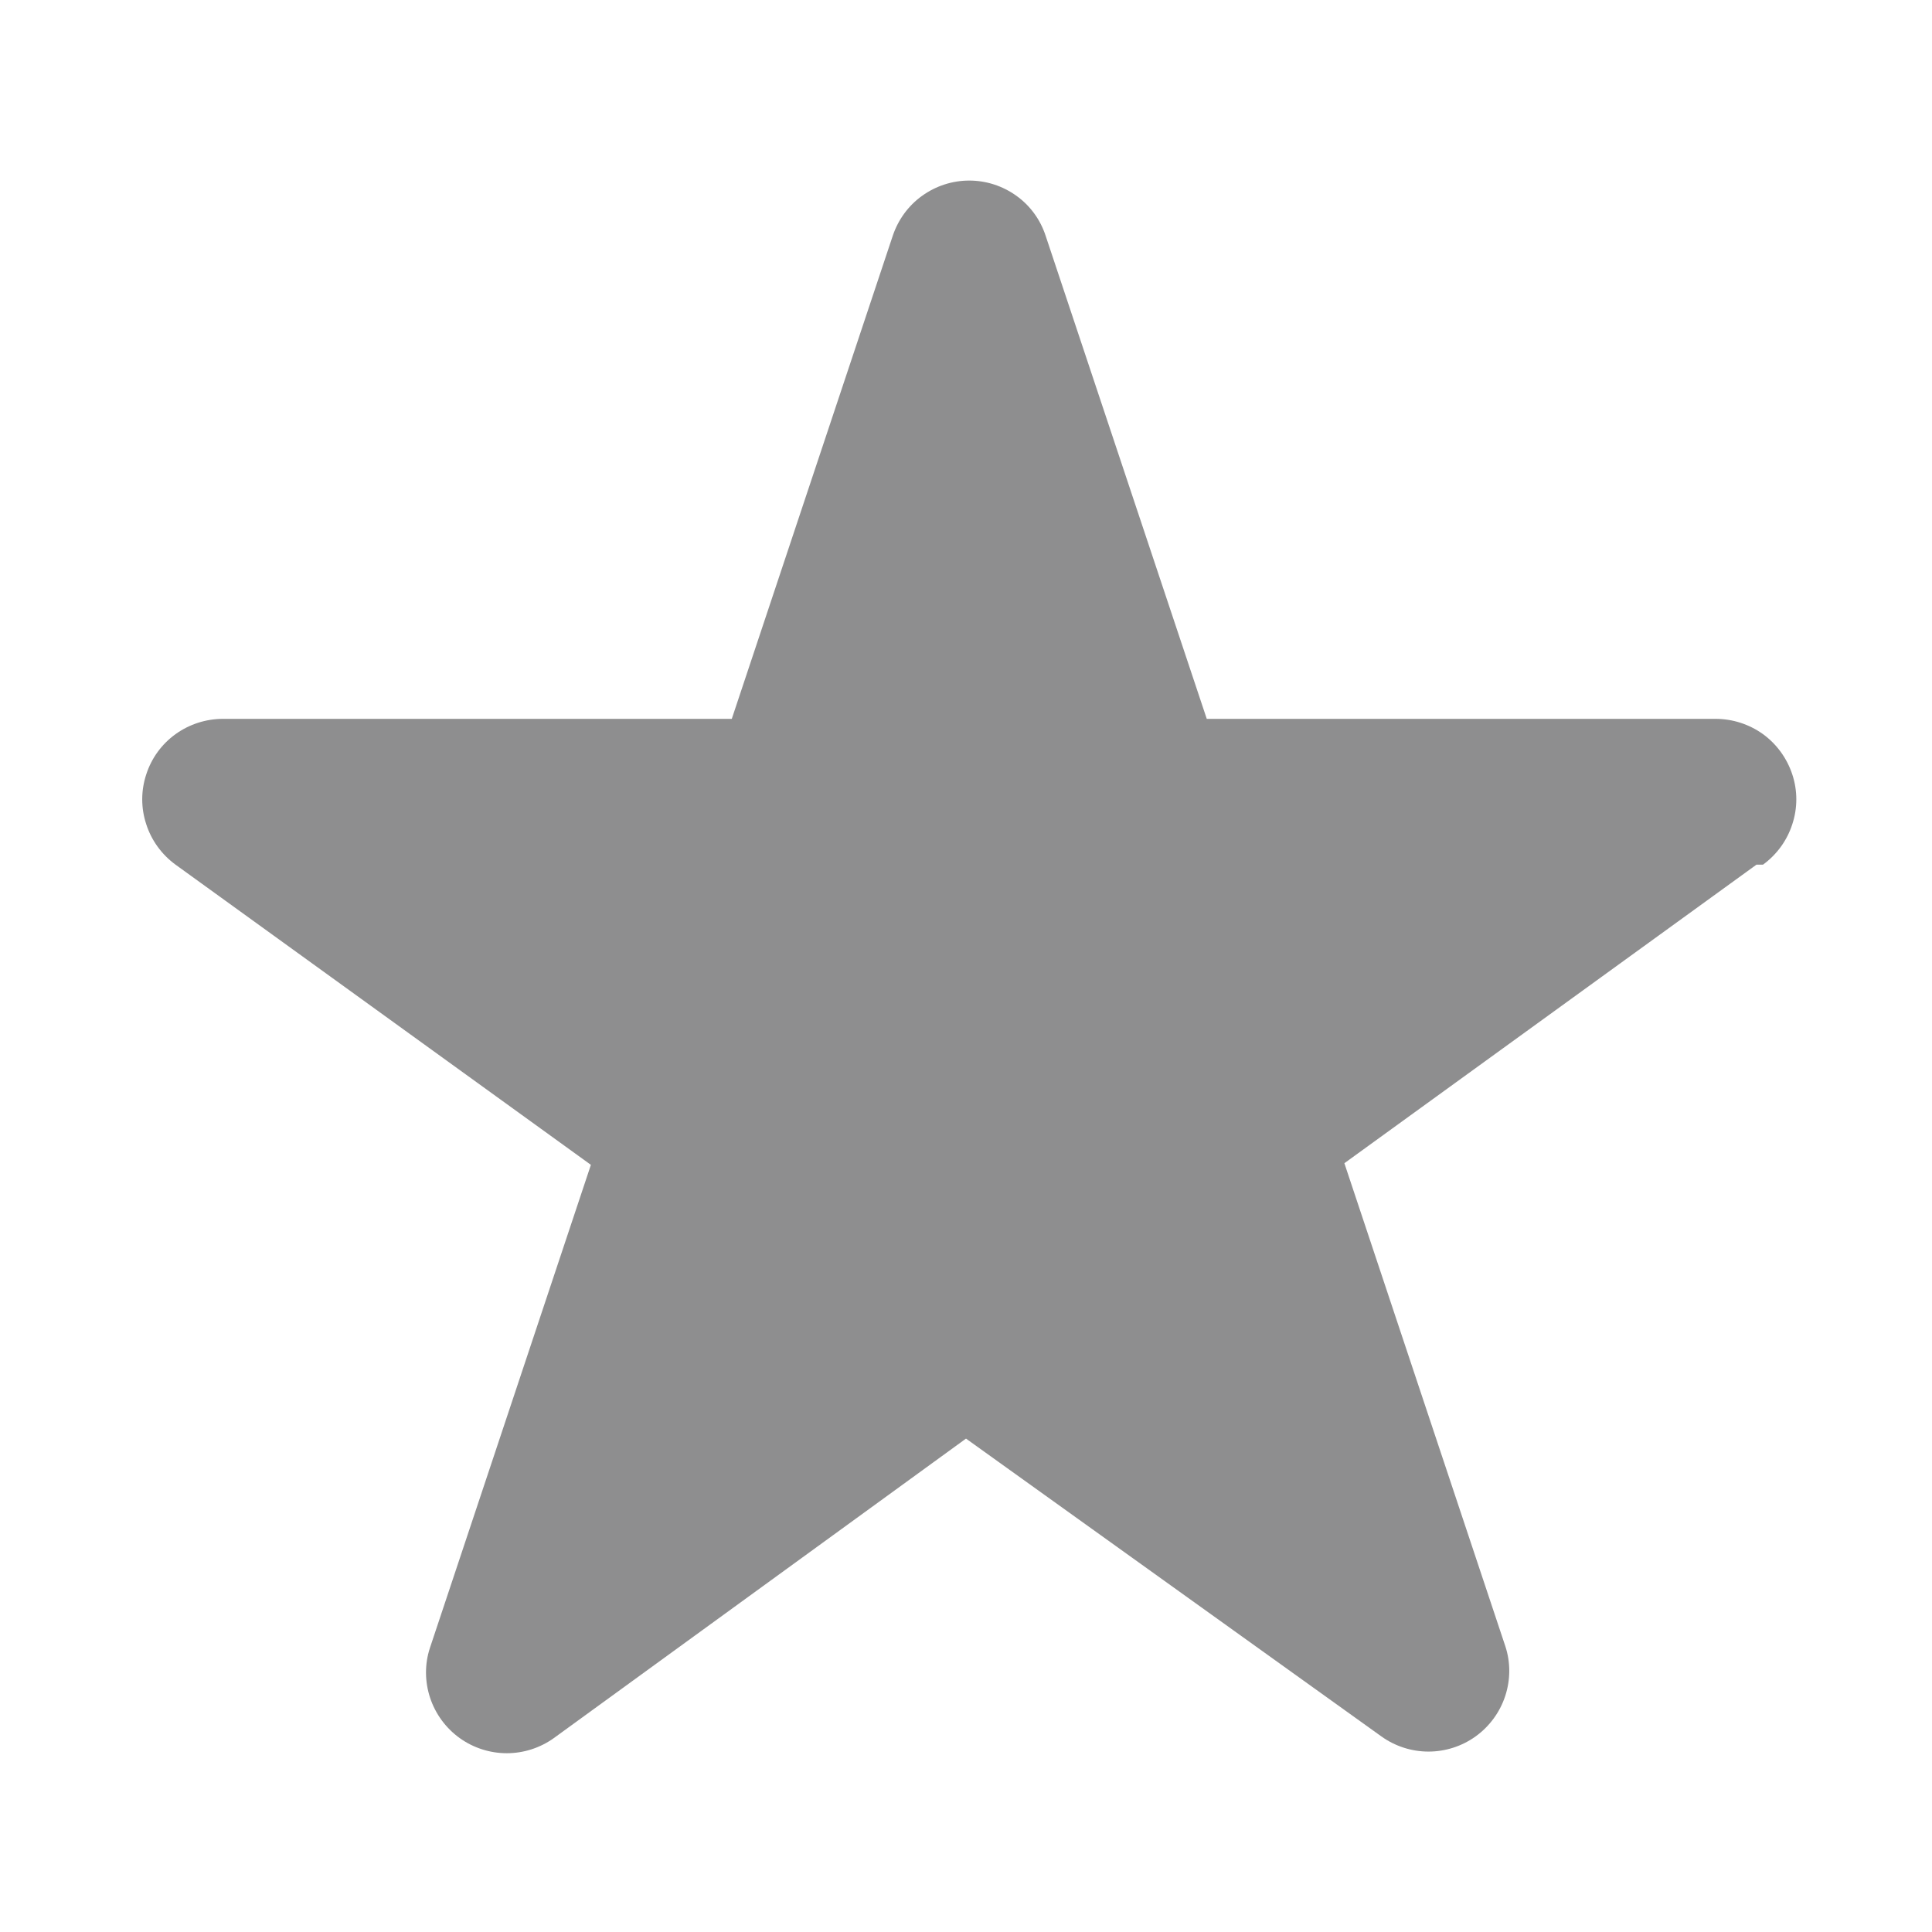 <svg width="13" height="13" viewBox="0 0 13 13" fill="none" xmlns="http://www.w3.org/2000/svg">
<path d="M11.819 5.818L9.046 7.827L10.129 11.077C10.165 11.186 10.164 11.304 10.128 11.413C10.092 11.522 10.022 11.617 9.929 11.684C9.837 11.75 9.726 11.786 9.612 11.786C9.498 11.786 9.387 11.75 9.295 11.684L6.5 9.68L3.727 11.695C3.635 11.761 3.524 11.797 3.41 11.797C3.296 11.797 3.185 11.761 3.093 11.695C3 11.628 2.93 11.533 2.894 11.424C2.858 11.315 2.857 11.197 2.893 11.088L3.976 7.838L1.181 5.818C1.088 5.75 1.019 5.655 0.984 5.546C0.948 5.437 0.948 5.32 0.984 5.211C1.019 5.102 1.088 5.007 1.181 4.94C1.274 4.873 1.386 4.837 1.501 4.837H4.924L6.007 1.587C6.043 1.479 6.112 1.384 6.204 1.318C6.297 1.251 6.408 1.215 6.522 1.215C6.636 1.215 6.747 1.251 6.84 1.318C6.932 1.384 7.001 1.479 7.036 1.587L8.12 4.837H11.543C11.658 4.837 11.77 4.873 11.863 4.94C11.955 5.007 12.024 5.102 12.06 5.211C12.096 5.32 12.096 5.437 12.06 5.546C12.025 5.655 11.956 5.75 11.863 5.818H11.819Z" fill="#8E8E8F"/>
</svg>
